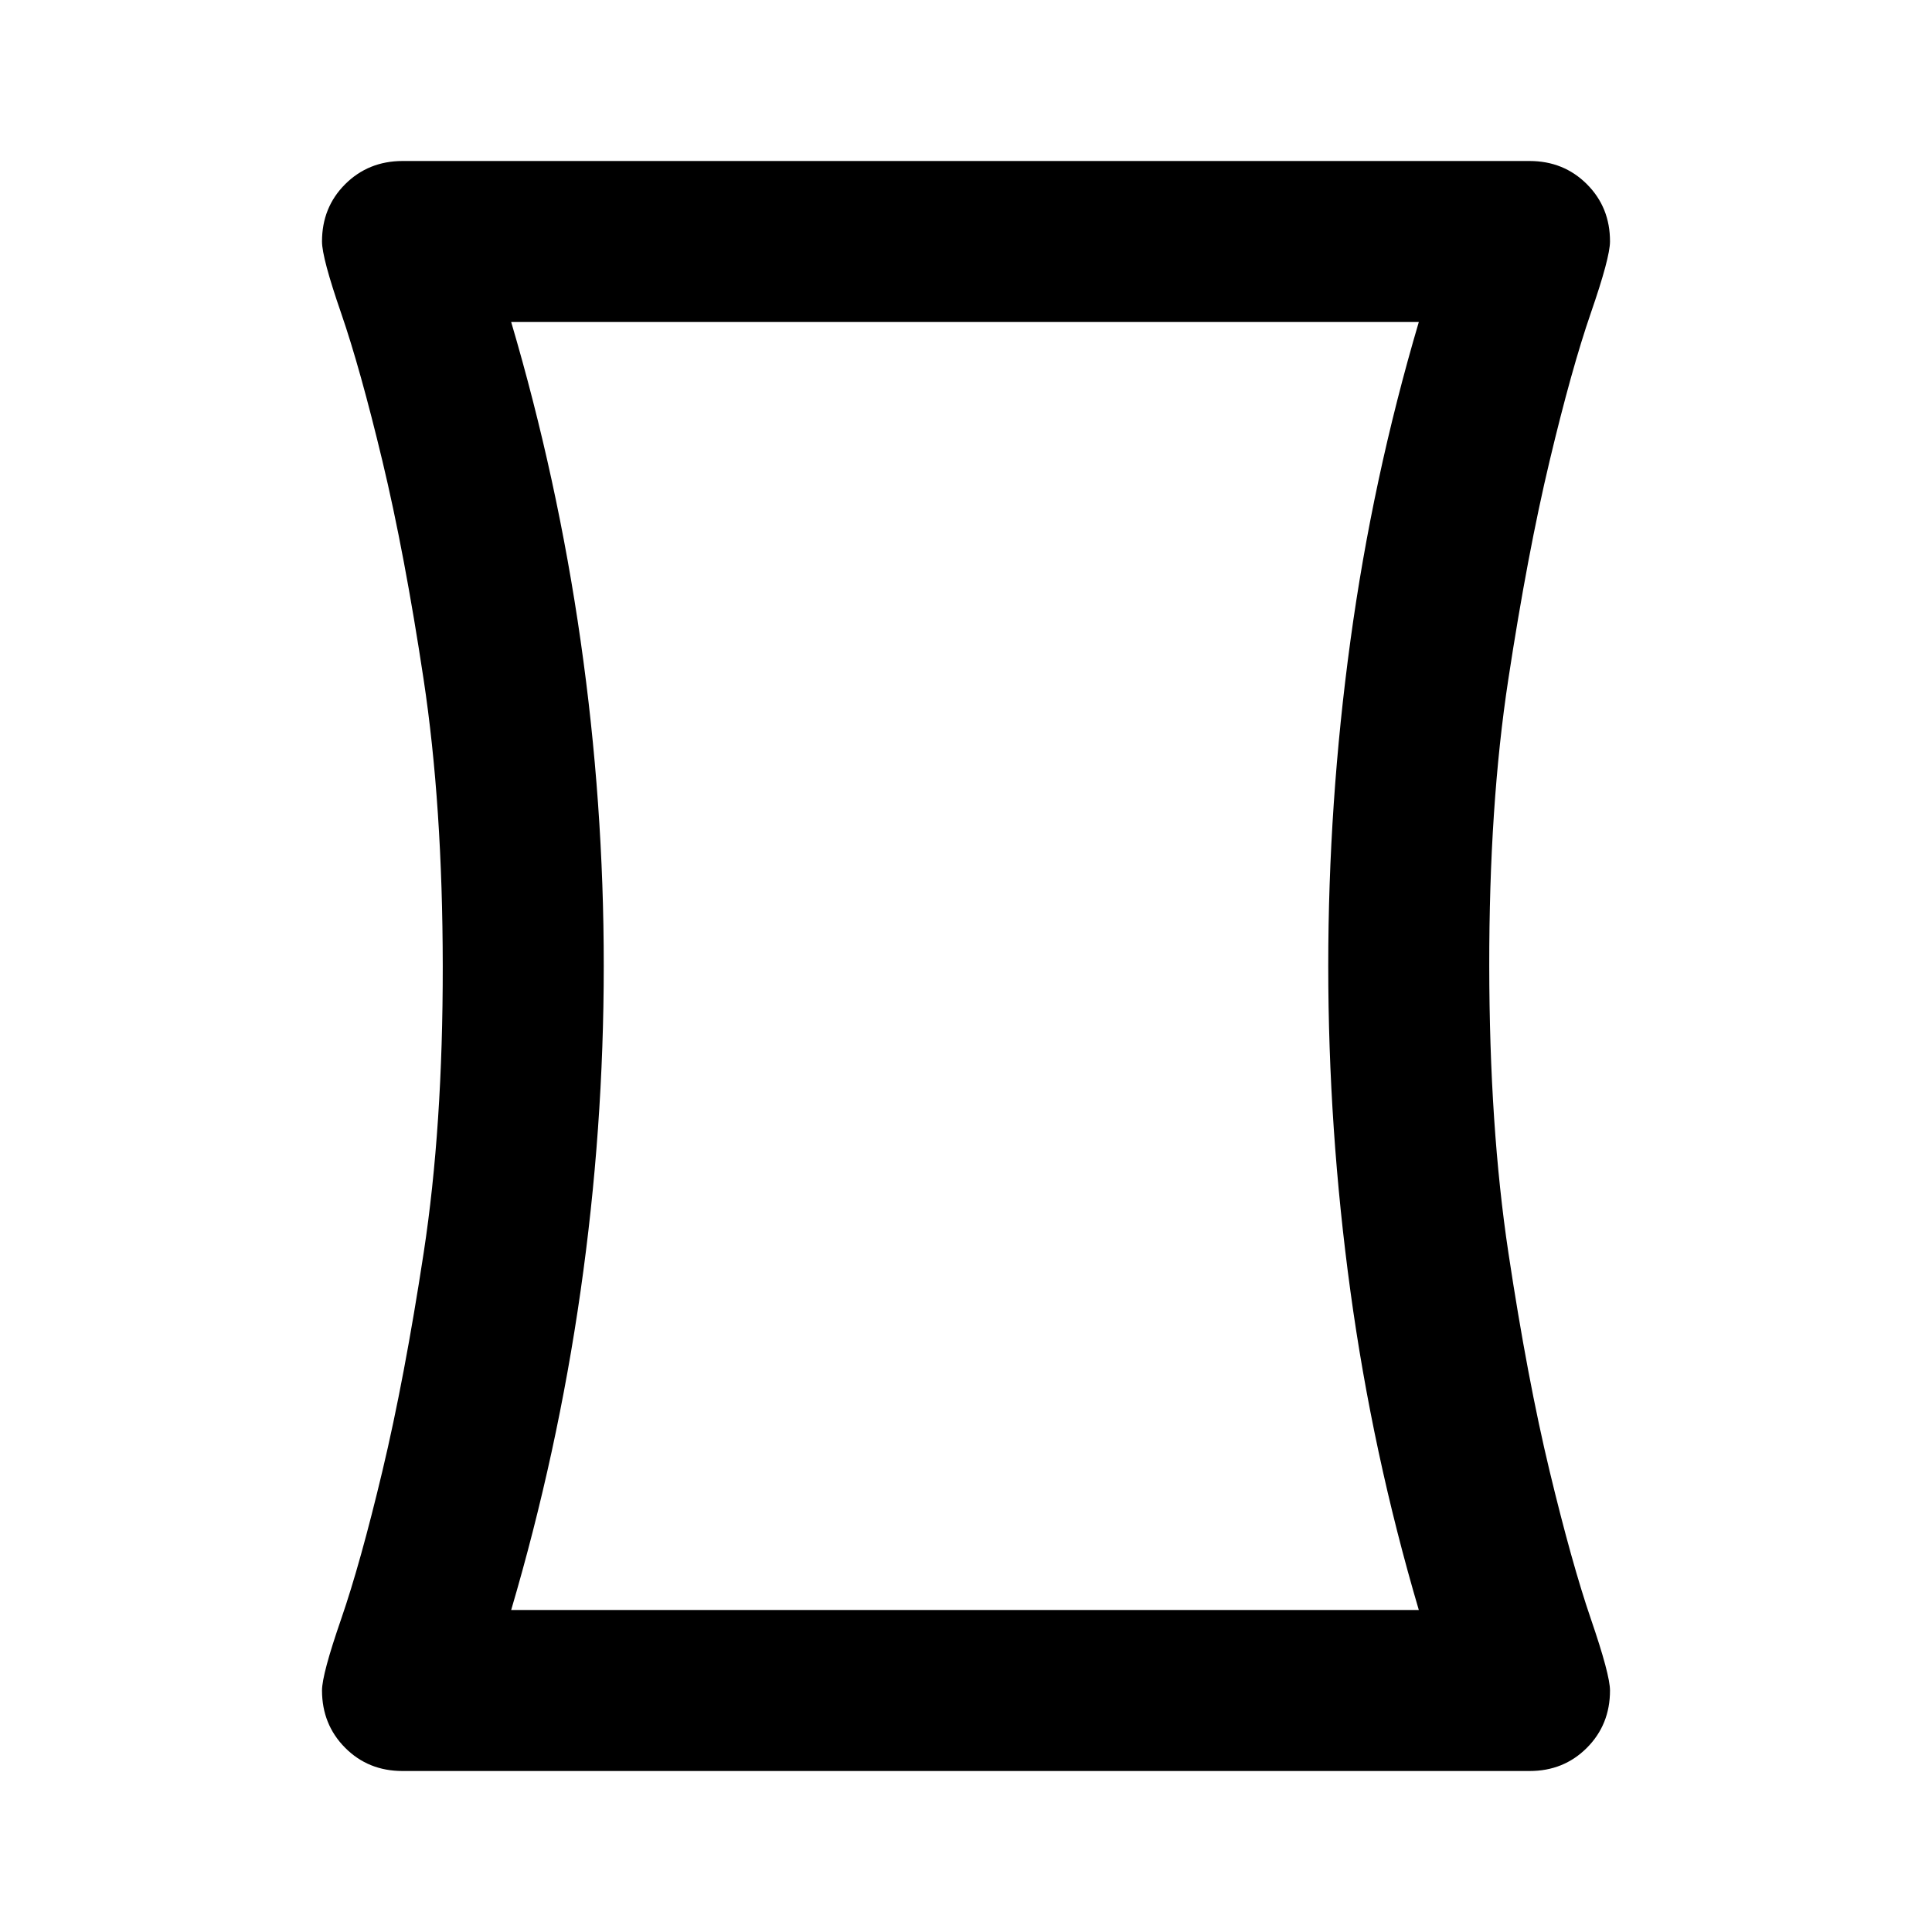 <svg xmlns="http://www.w3.org/2000/svg" width="1em" height="1em" viewBox="0 0 24 24"><path fill="currentColor" d="M5 22q-.425 0-.712-.288T4 21q0-.2.238-.888t.512-1.837t.513-2.712T5.5 12t-.238-3.562t-.512-2.713t-.513-1.837T4 3q0-.425.288-.712T5 2h14q.425 0 .713.288T20 3q0 .2-.238.888t-.512 1.837t-.513 2.713T18.5 12t.238 3.563t.512 2.712t.513 1.838T20 21q0 .425-.288.713T19 22zm2.5-10q0 2.025-.288 4.038T6.35 20h11.275q-.575-1.95-.85-3.963T16.5 12t.275-4.038t.85-3.962H6.35q.575 1.95.863 3.963T7.5 12m4.5 0"/></svg>